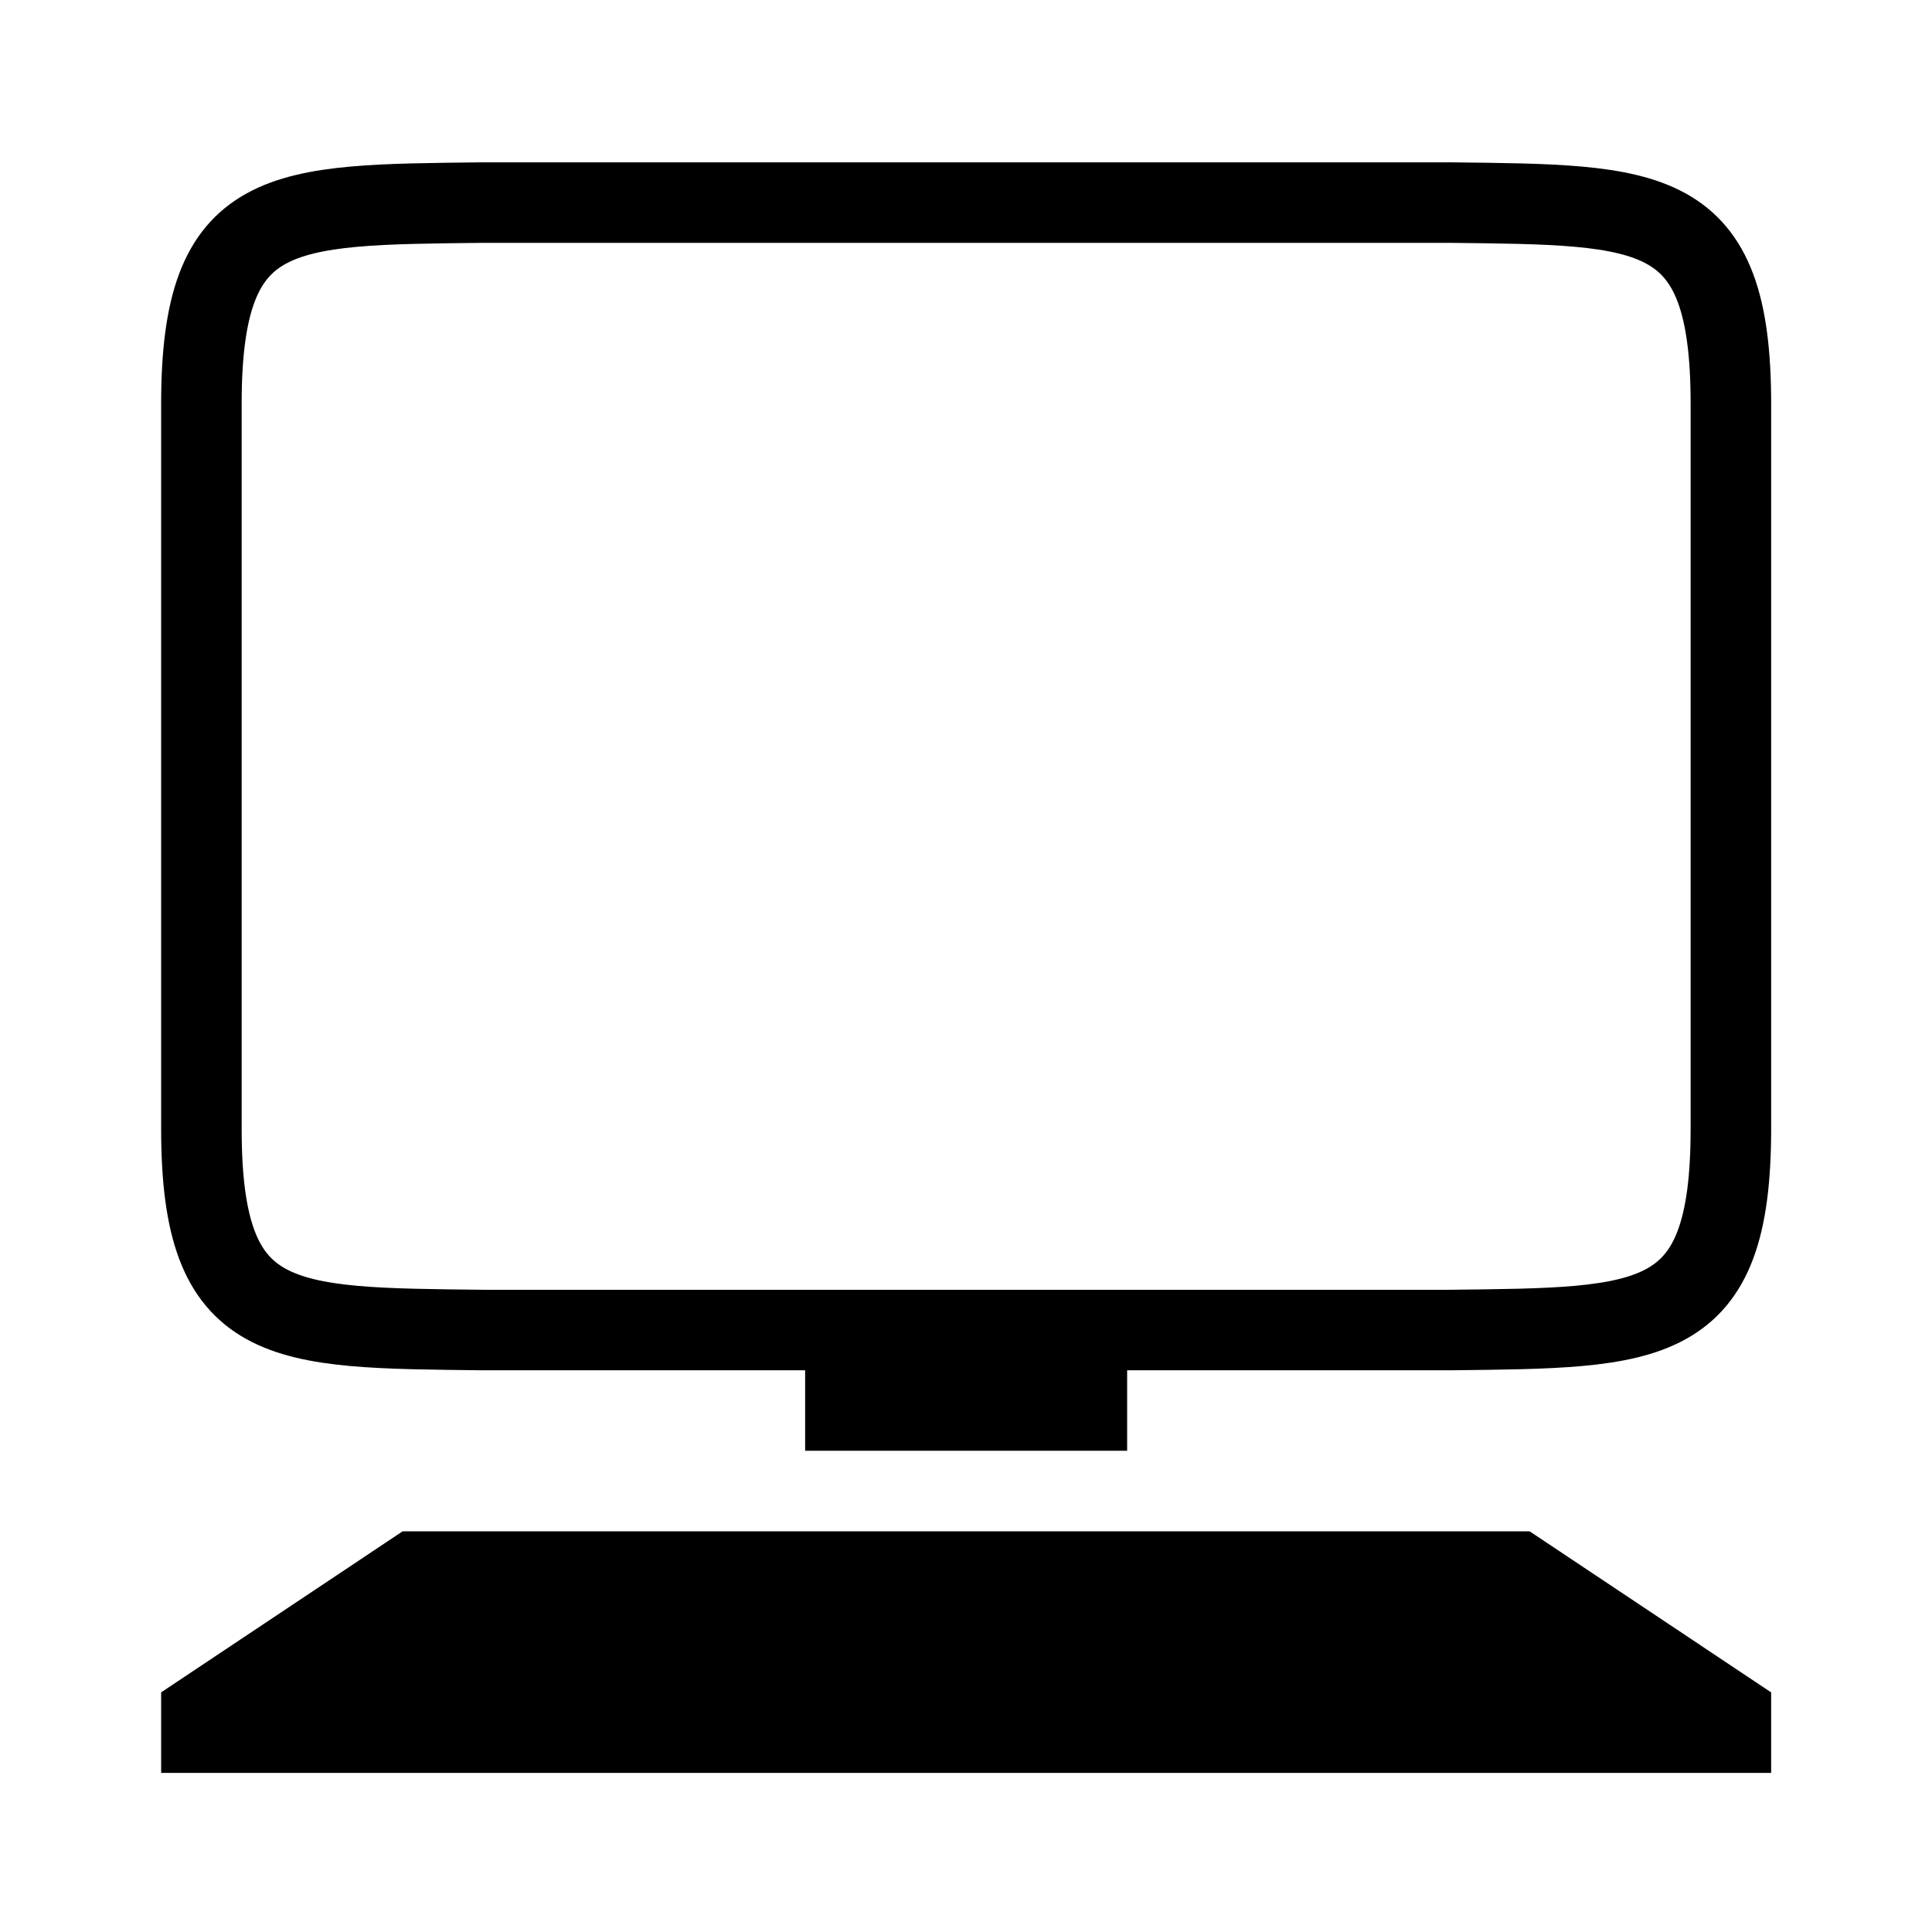 <?xml version="1.0" encoding="UTF-8"?>
<!-- Created with Inkscape (http://www.inkscape.org/) -->
<svg width="96" height="96" version="1.1" viewBox="0 0 96 96" xmlns="http://www.w3.org/2000/svg" xmlns:cc="http://creativecommons.org/ns#" xmlns:dc="http://purl.org/dc/elements/1.1/" xmlns:rdf="http://www.w3.org/1999/02/22-rdf-syntax-ns#">
 <g transform="translate(67.857 -78.505)">
  <g transform="matrix(0 -1 -1 0 373.51 516.51)">
   <g transform="matrix(-1 0 0 1 575.94 -611)">
    <g transform="matrix(-1 0 0 1 576 611)">
     <rect transform="scale(-1,1)" x="-438" y="345.36" width="96.038" height="96" color="#000000" fill="none"/>
     <path d="m381.98 355.36c-10.004 0-9.887 3.913-10.004 14v48c0.117 10.087 0 14 10.004 14h36.015c10.004 0 9.887-3.913 10.004-14v-48c-0.117-10.087 0-14-10.004-14z" color="#000000" fill="none" stroke="#000" stroke-width="4.001"/>
     <rect transform="matrix(0,-1,-1,0,0,0)" x="-401.36" y="-371.98" width="16" height="6.002" color="#000000"/>
     <path d="m349.97 433.36h4.002l8.003-12v-56l-8.003-12h-4.002z" color="#000000"/>
    </g>
   </g>
  </g>
 </g>
</svg>
